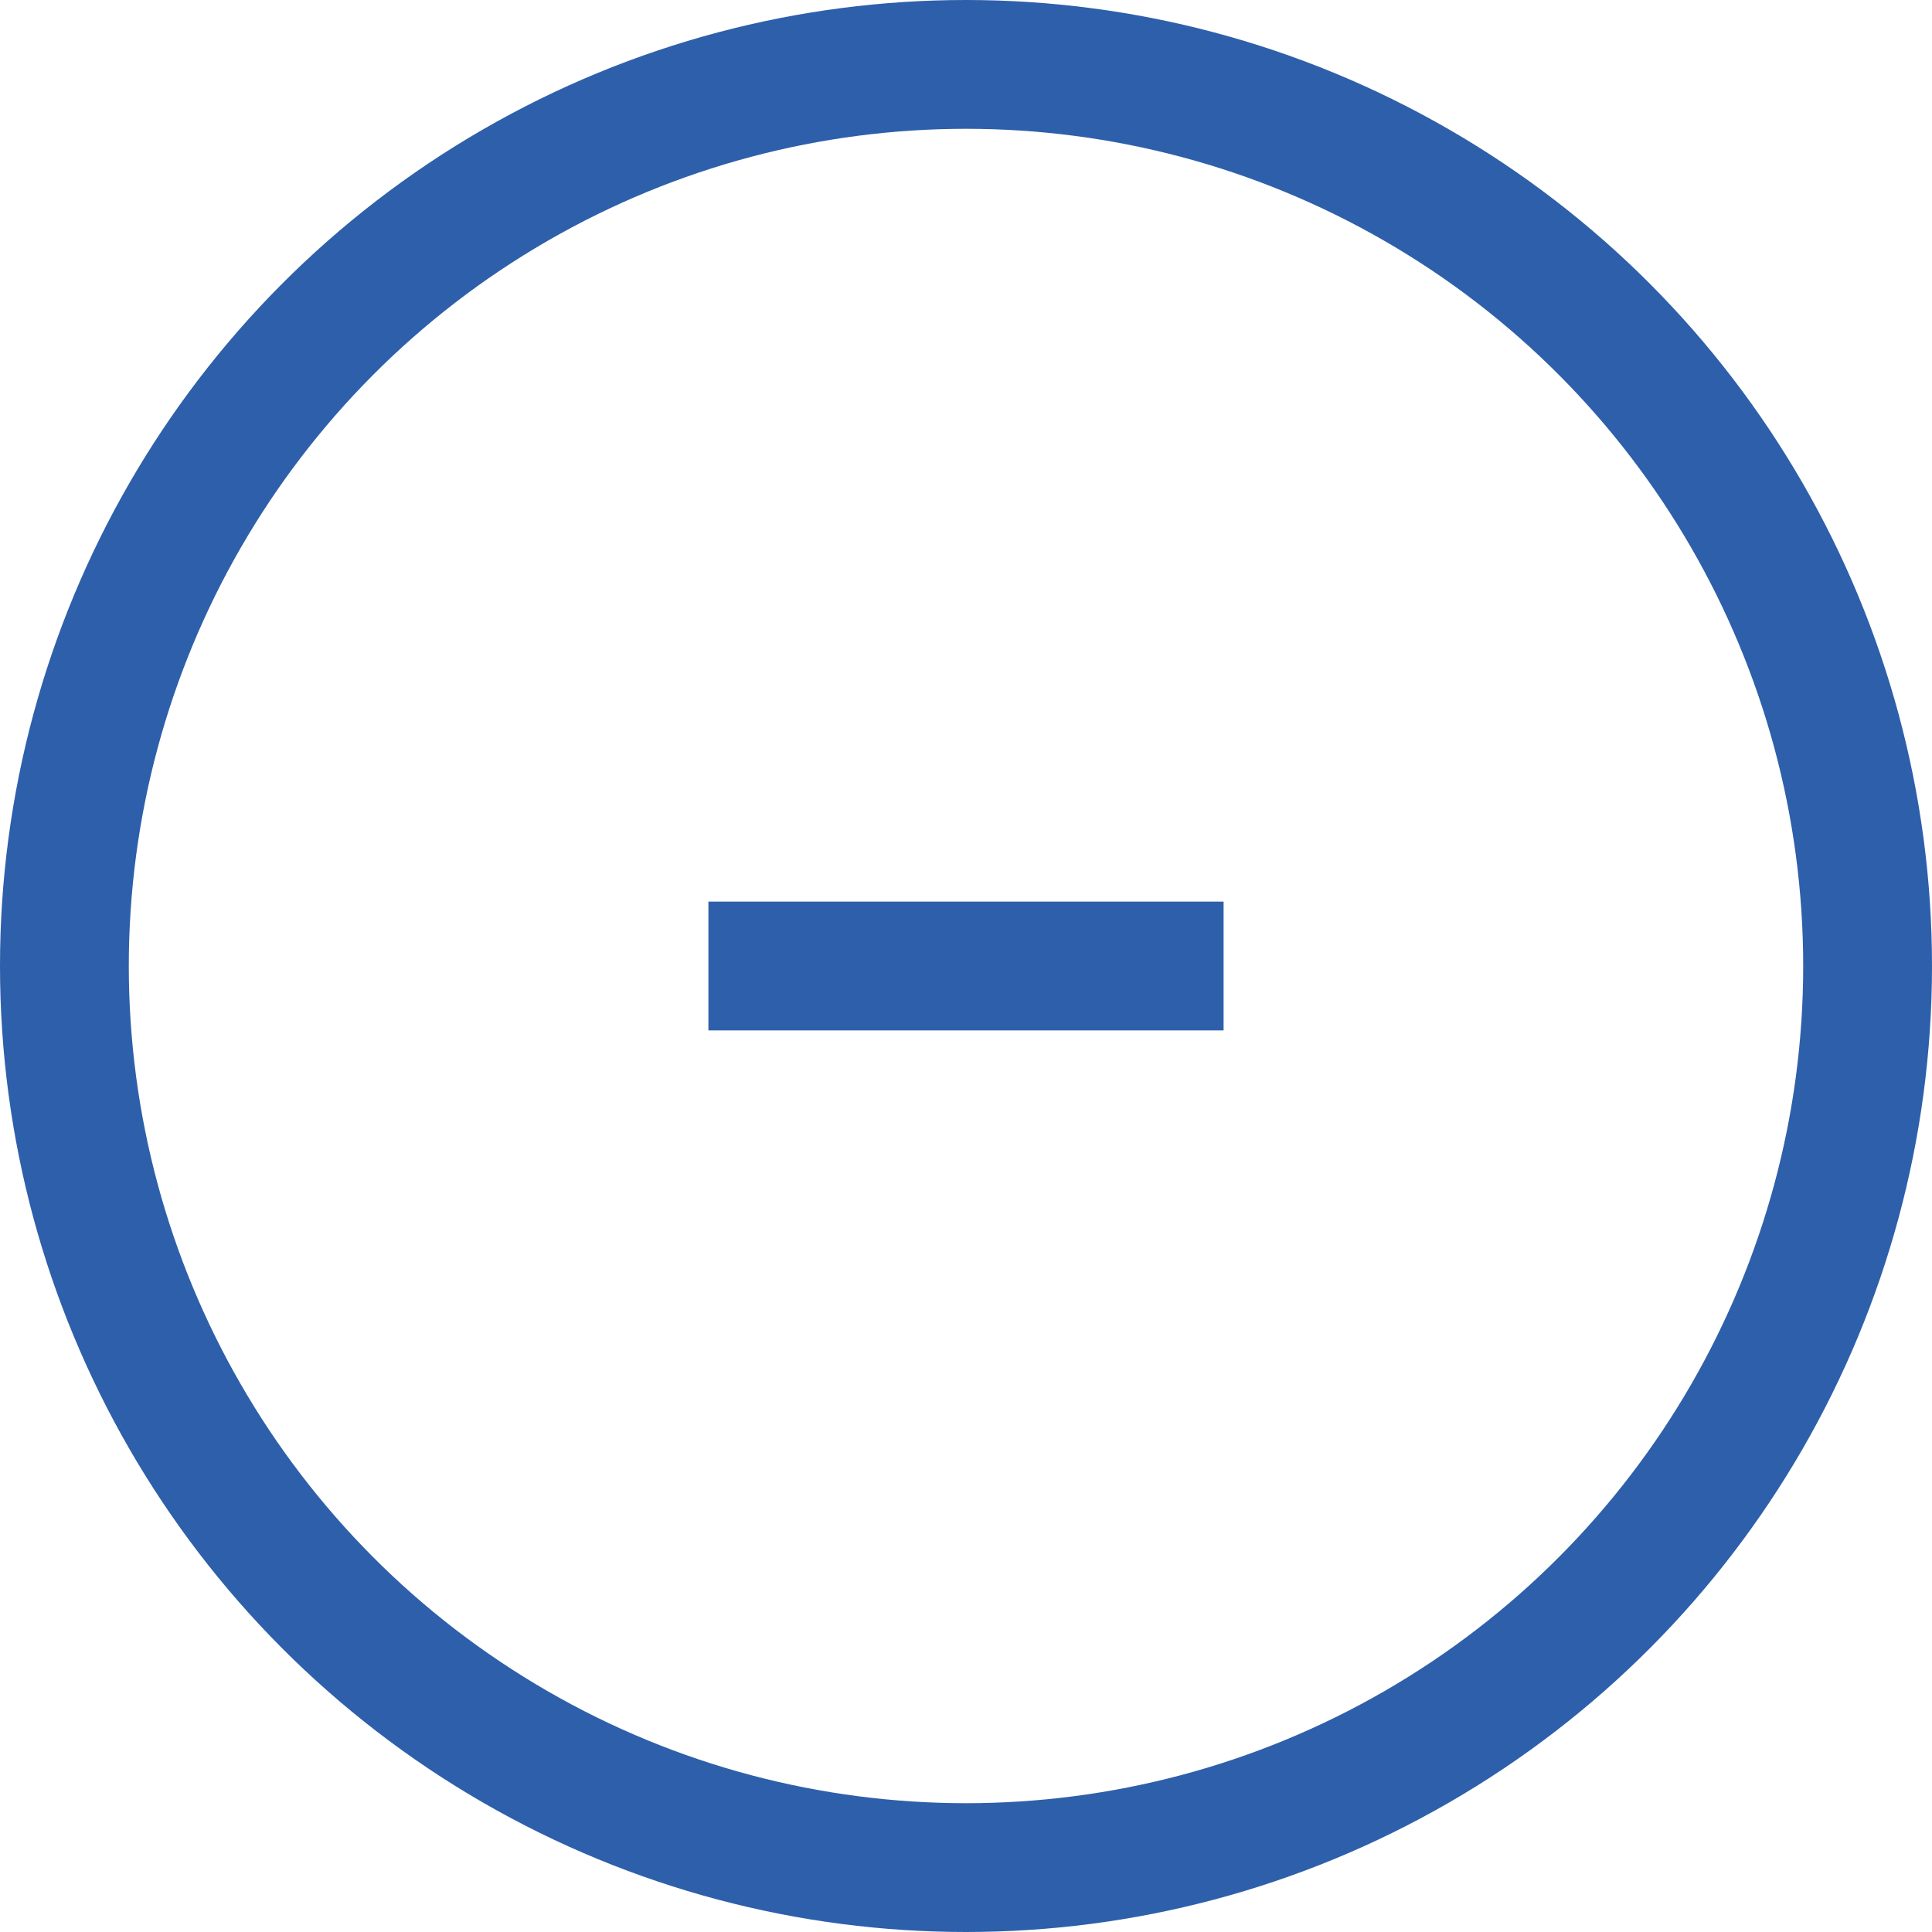 <svg width="30" height="30" viewBox="0 0 30 30" fill="none" xmlns="http://www.w3.org/2000/svg">
<path d="M11 16H19V14H11V16Z" fill="#2E5FAA"/>
<circle cx="15" cy="15" r="14" stroke="#2E5FAA" stroke-width="2"/>
</svg>
